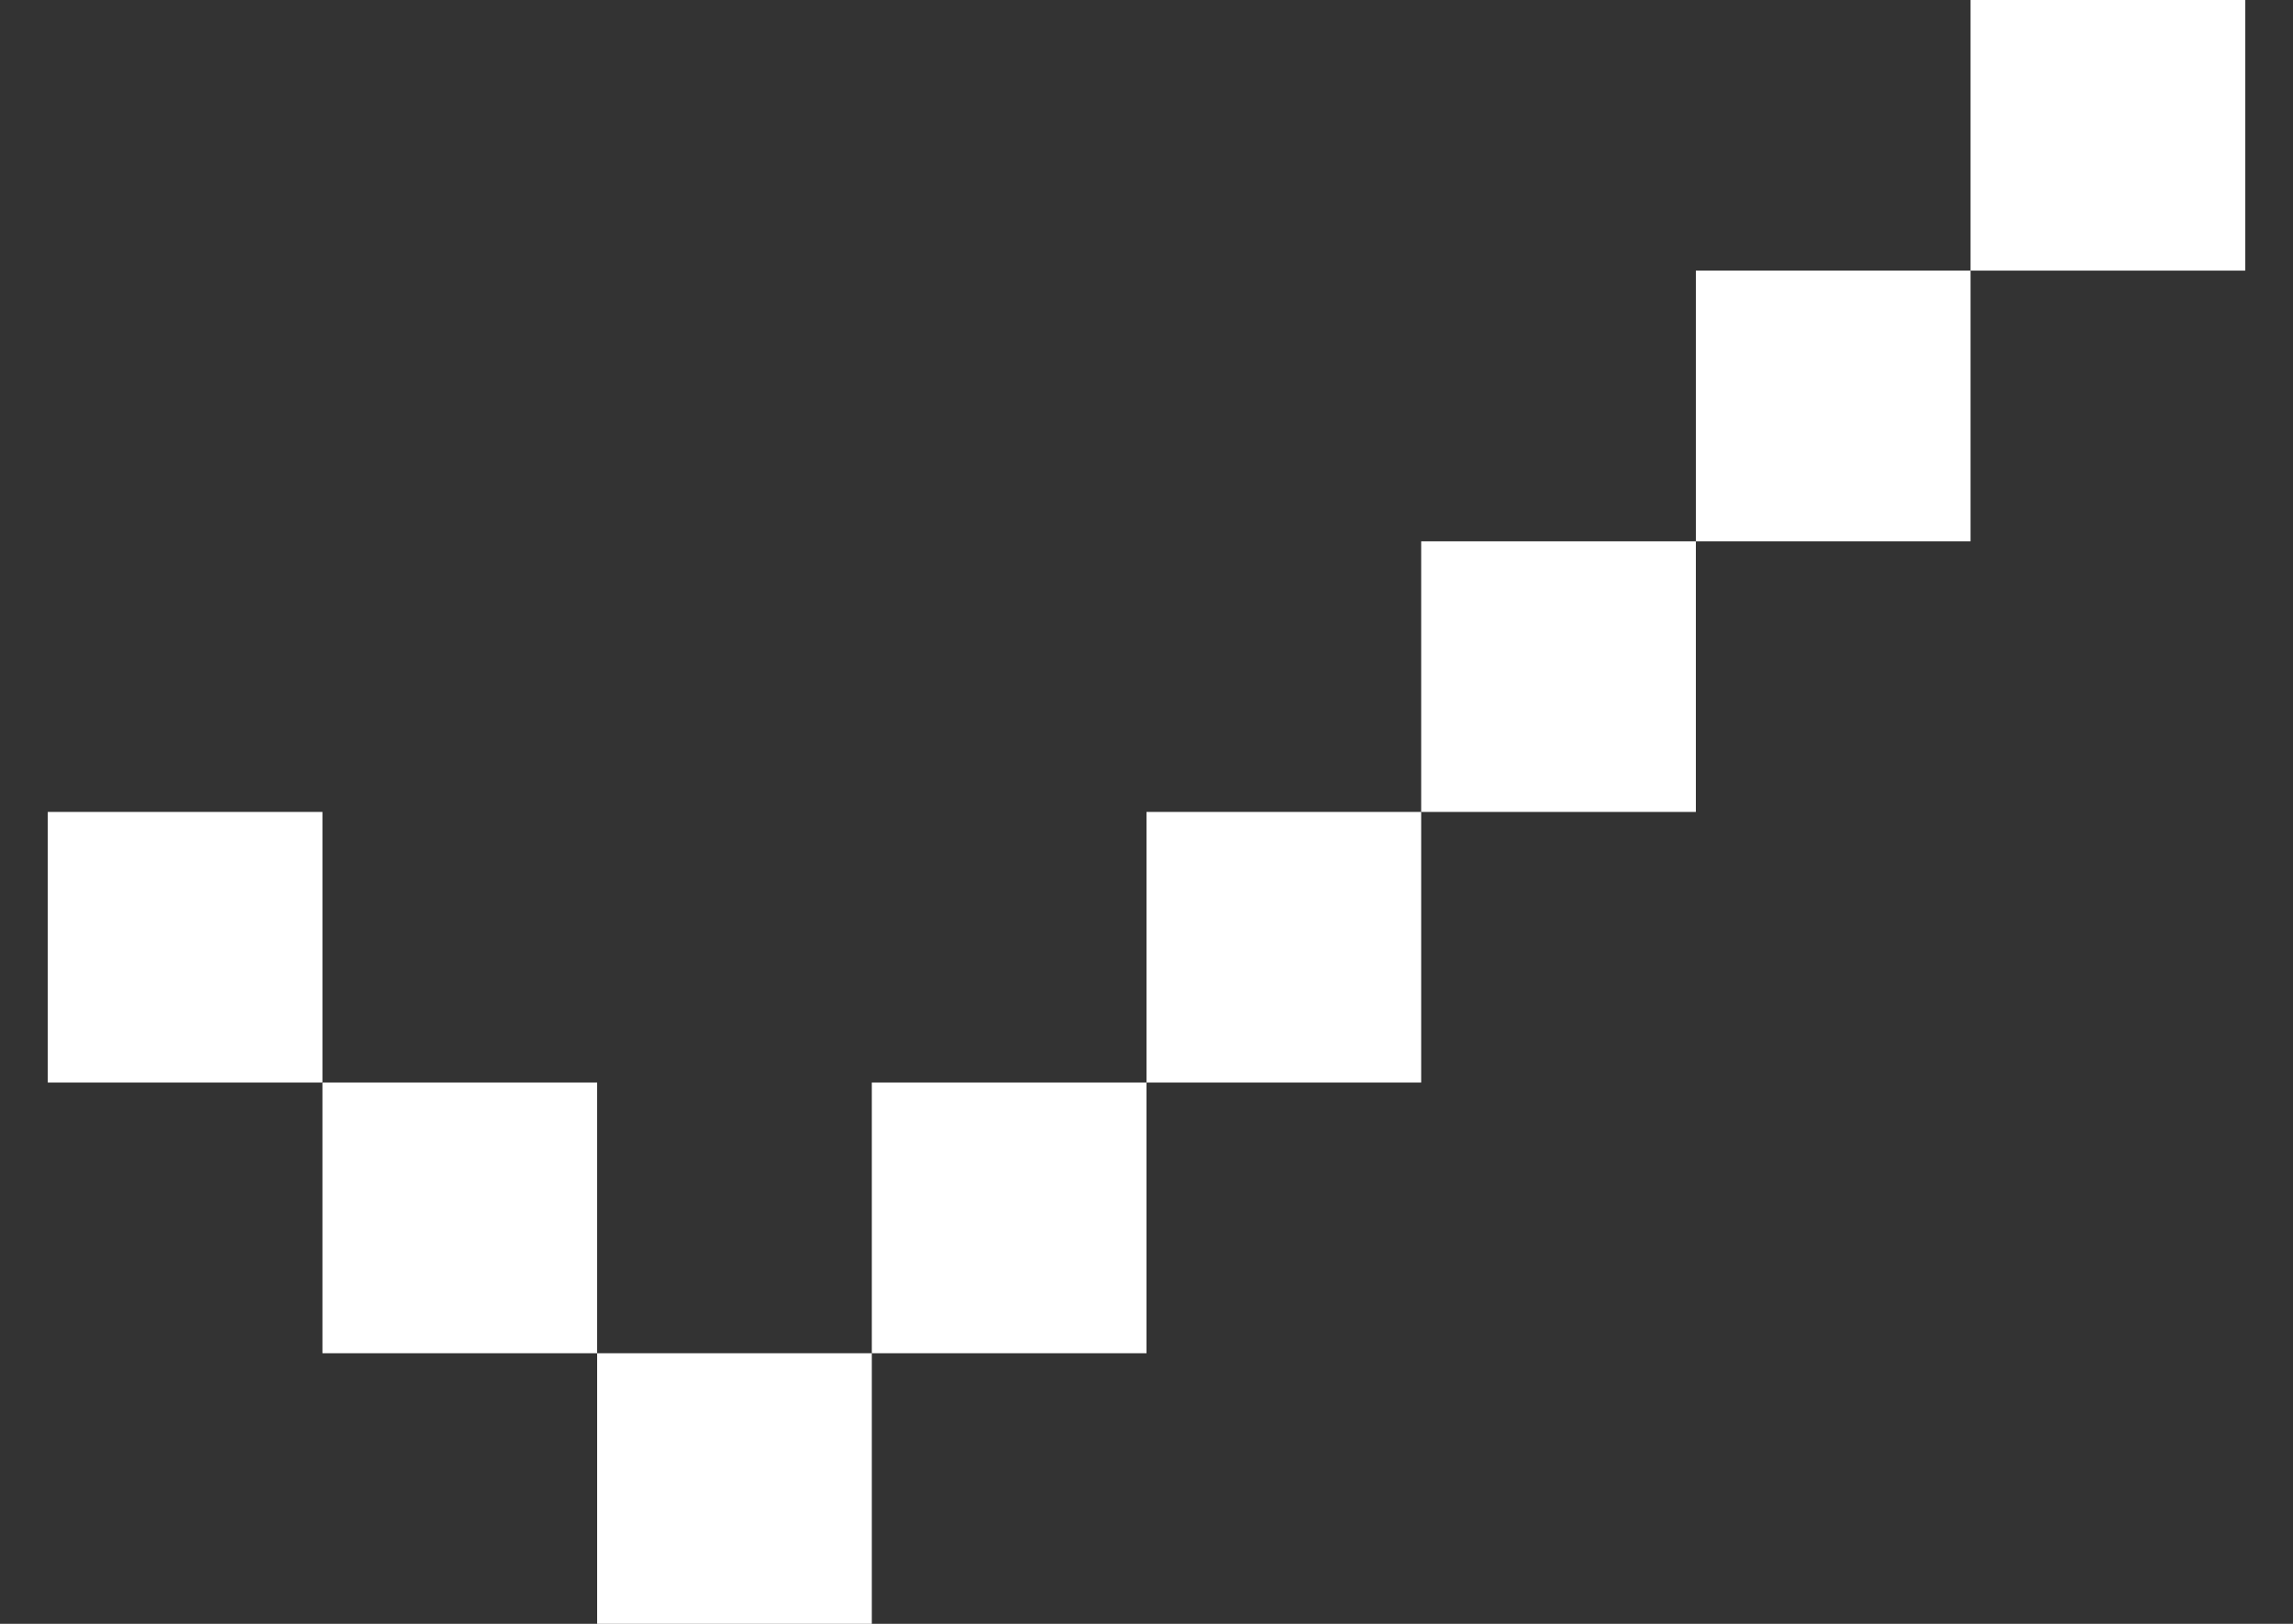 <svg width="24" height="17" viewBox="0 0 24 17" fill="none" xmlns="http://www.w3.org/2000/svg">
<rect x="0" y="0" width="24" height="17" fill="#333333" stroke="none"/>
<path d="M0.5 8.5H3.375V11.333H0.5V8.5Z" fill="white"/>
<path d="M3.375 11.333H6.25V14.167H3.375V11.333Z" fill="white"/>
<path d="M6.25 14.167H9.125V17H6.25V14.167Z" fill="white"/>
<path d="M9.125 11.333H12V14.167H9.125V11.333Z" fill="white"/>
<path d="M12 8.5H14.875V11.333H12V8.5Z" fill="white"/>
<path d="M14.875 5.667H17.75V8.5H14.875V5.667Z" fill="white"/>
<path d="M17.75 2.833H20.625V5.667H17.75V2.833Z" fill="white"/>
<path d="M20.625 0H23.5V2.833H20.625V0Z" fill="white"/>
</svg>
